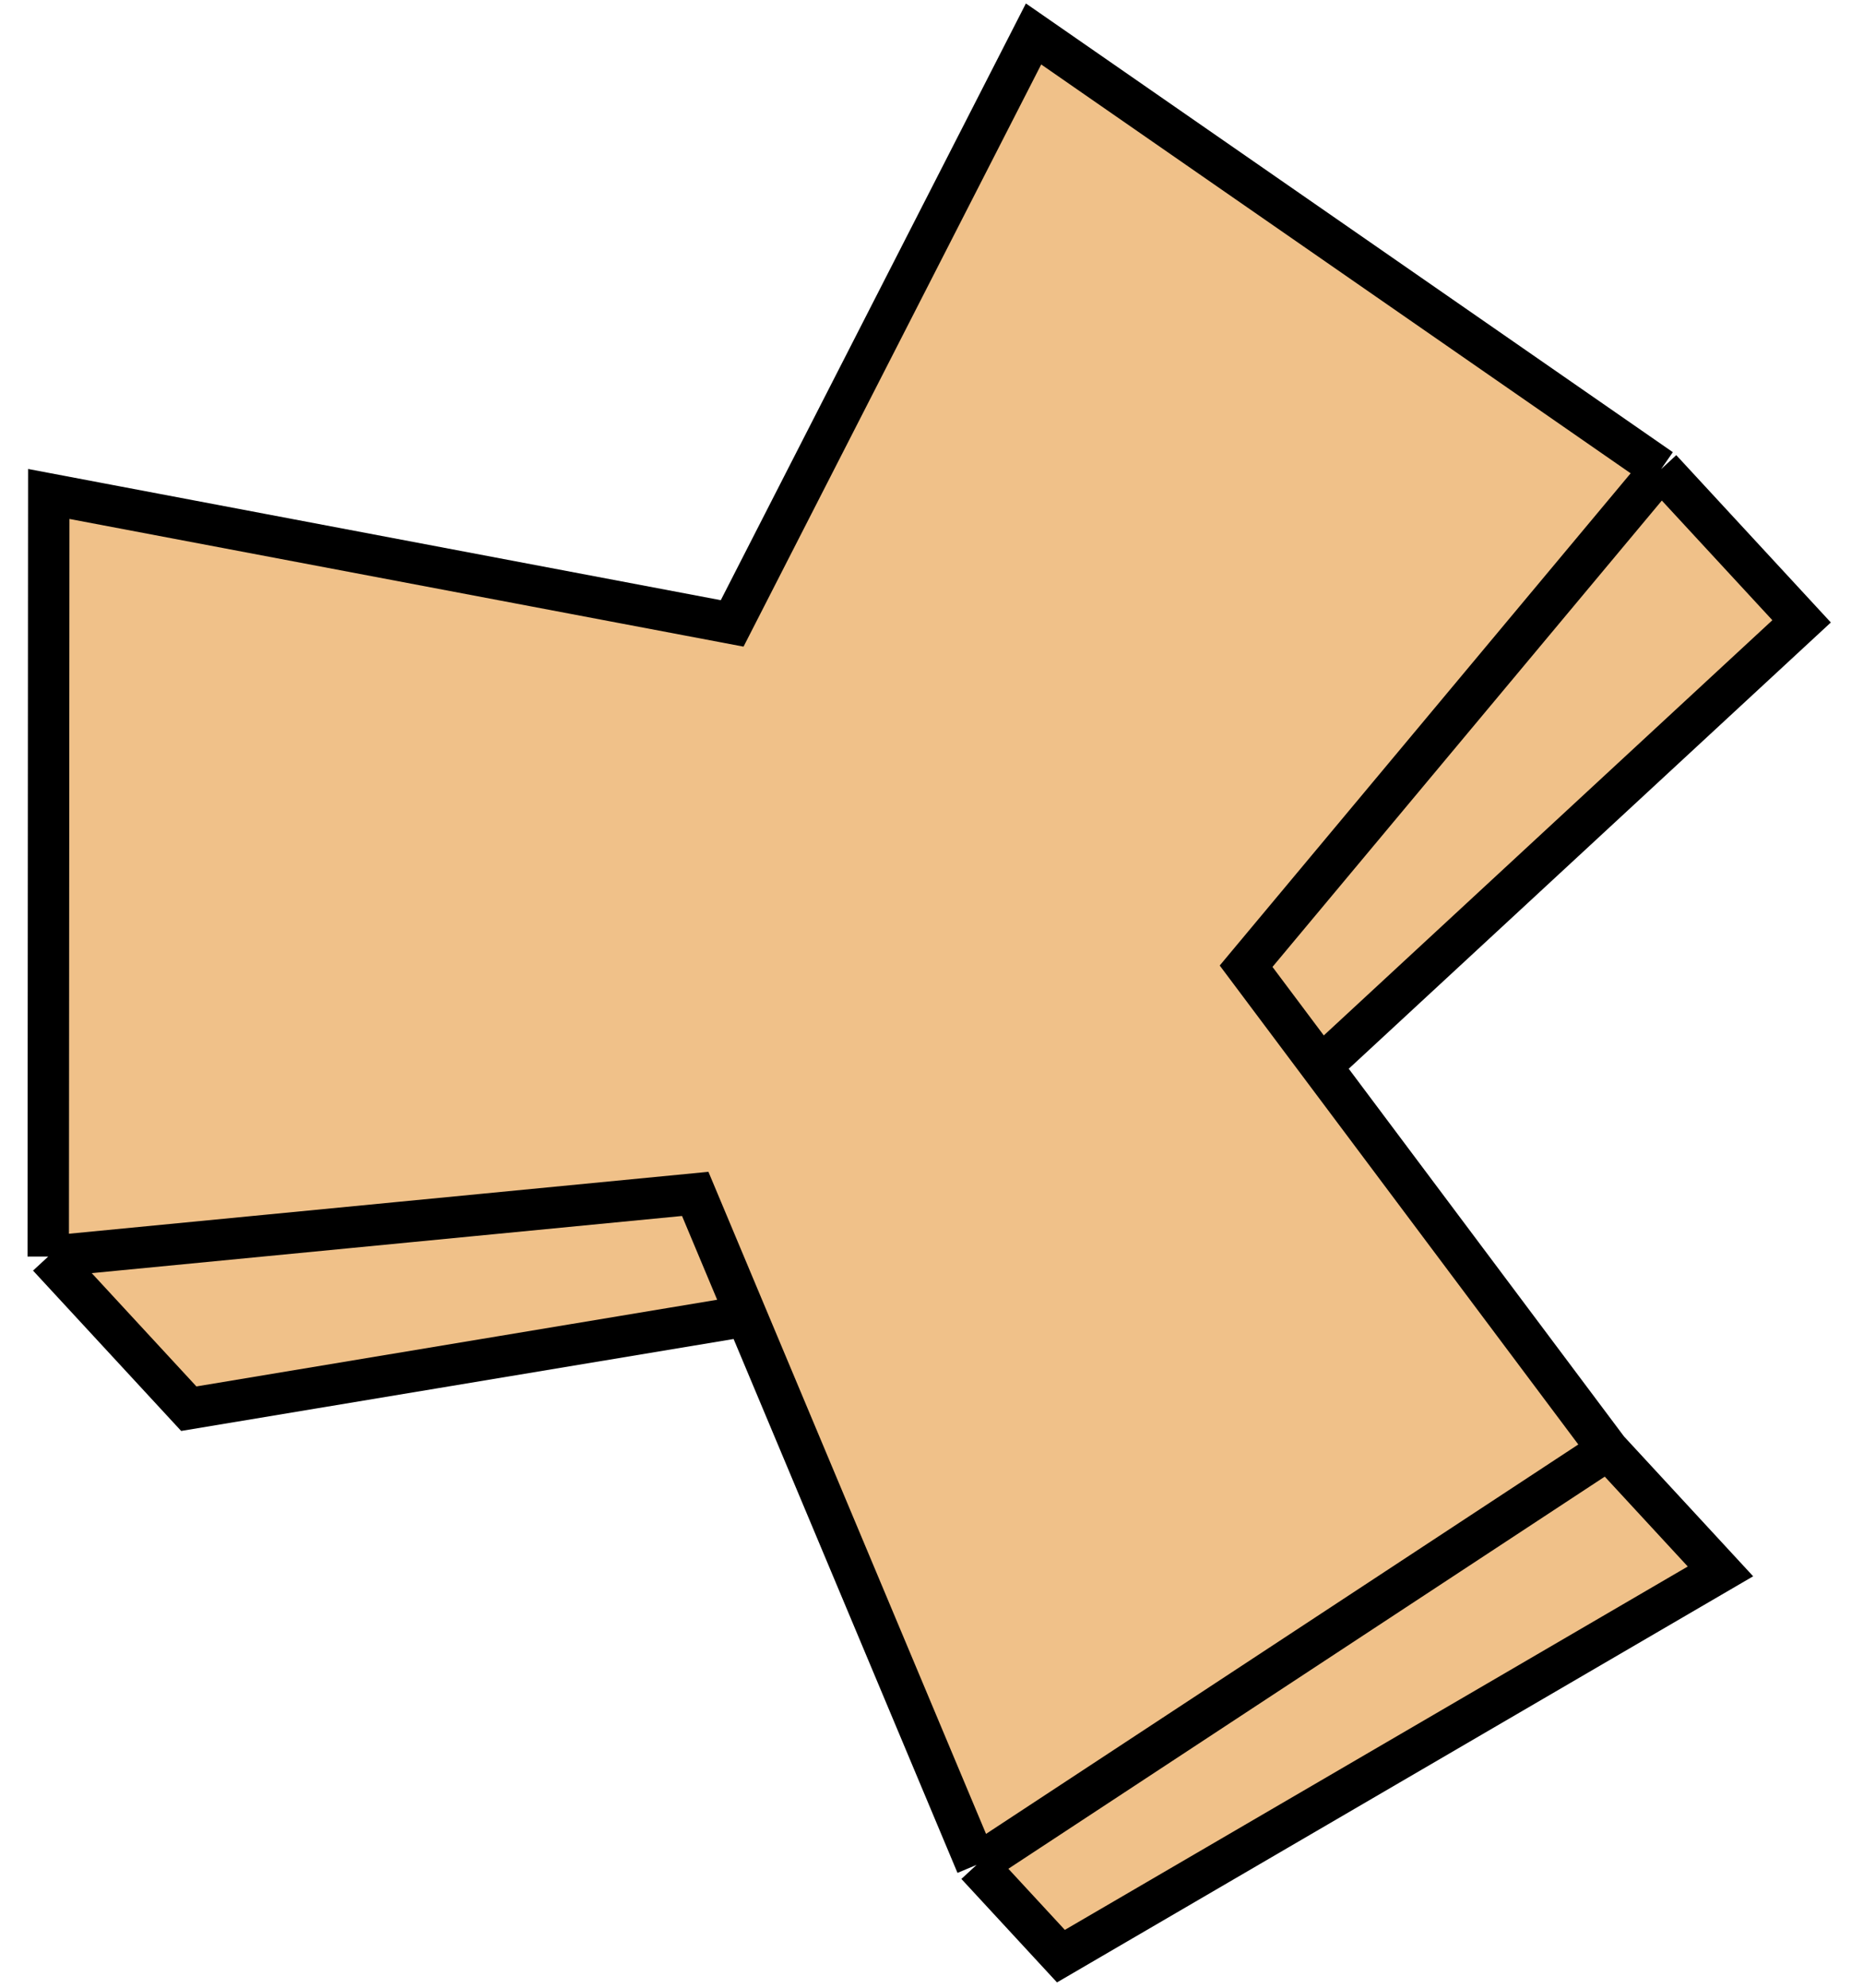 <svg width="45" height="48" viewBox="0 0 45 48" fill="none" xmlns="http://www.w3.org/2000/svg">
<path d="M1.178 11.928L17.685 15.054L24.965 0.82L40.122 11.33L43.517 15.004L31.908 25.747L38.842 35.007L41.557 37.946L25.626 47.237L23.589 45.033L18.028 31.776L4.56 34.017L1.165 30.343L1.178 11.928Z" fill="#F0C189"/>
<path d="M40.122 11.33L24.965 0.82L17.685 15.054L1.178 11.928L1.165 30.343M40.122 11.33L30.099 23.332L31.908 25.747M40.122 11.33L43.517 15.004L31.908 25.747M38.842 35.007L23.589 45.033M38.842 35.007L31.908 25.747M38.842 35.007L41.557 37.946L25.626 47.237L23.589 45.033M23.589 45.033L18.028 31.776M1.165 30.343L16.793 28.83L18.028 31.776M1.165 30.343L4.56 34.017L18.028 31.776" stroke="black"/>
</svg>
